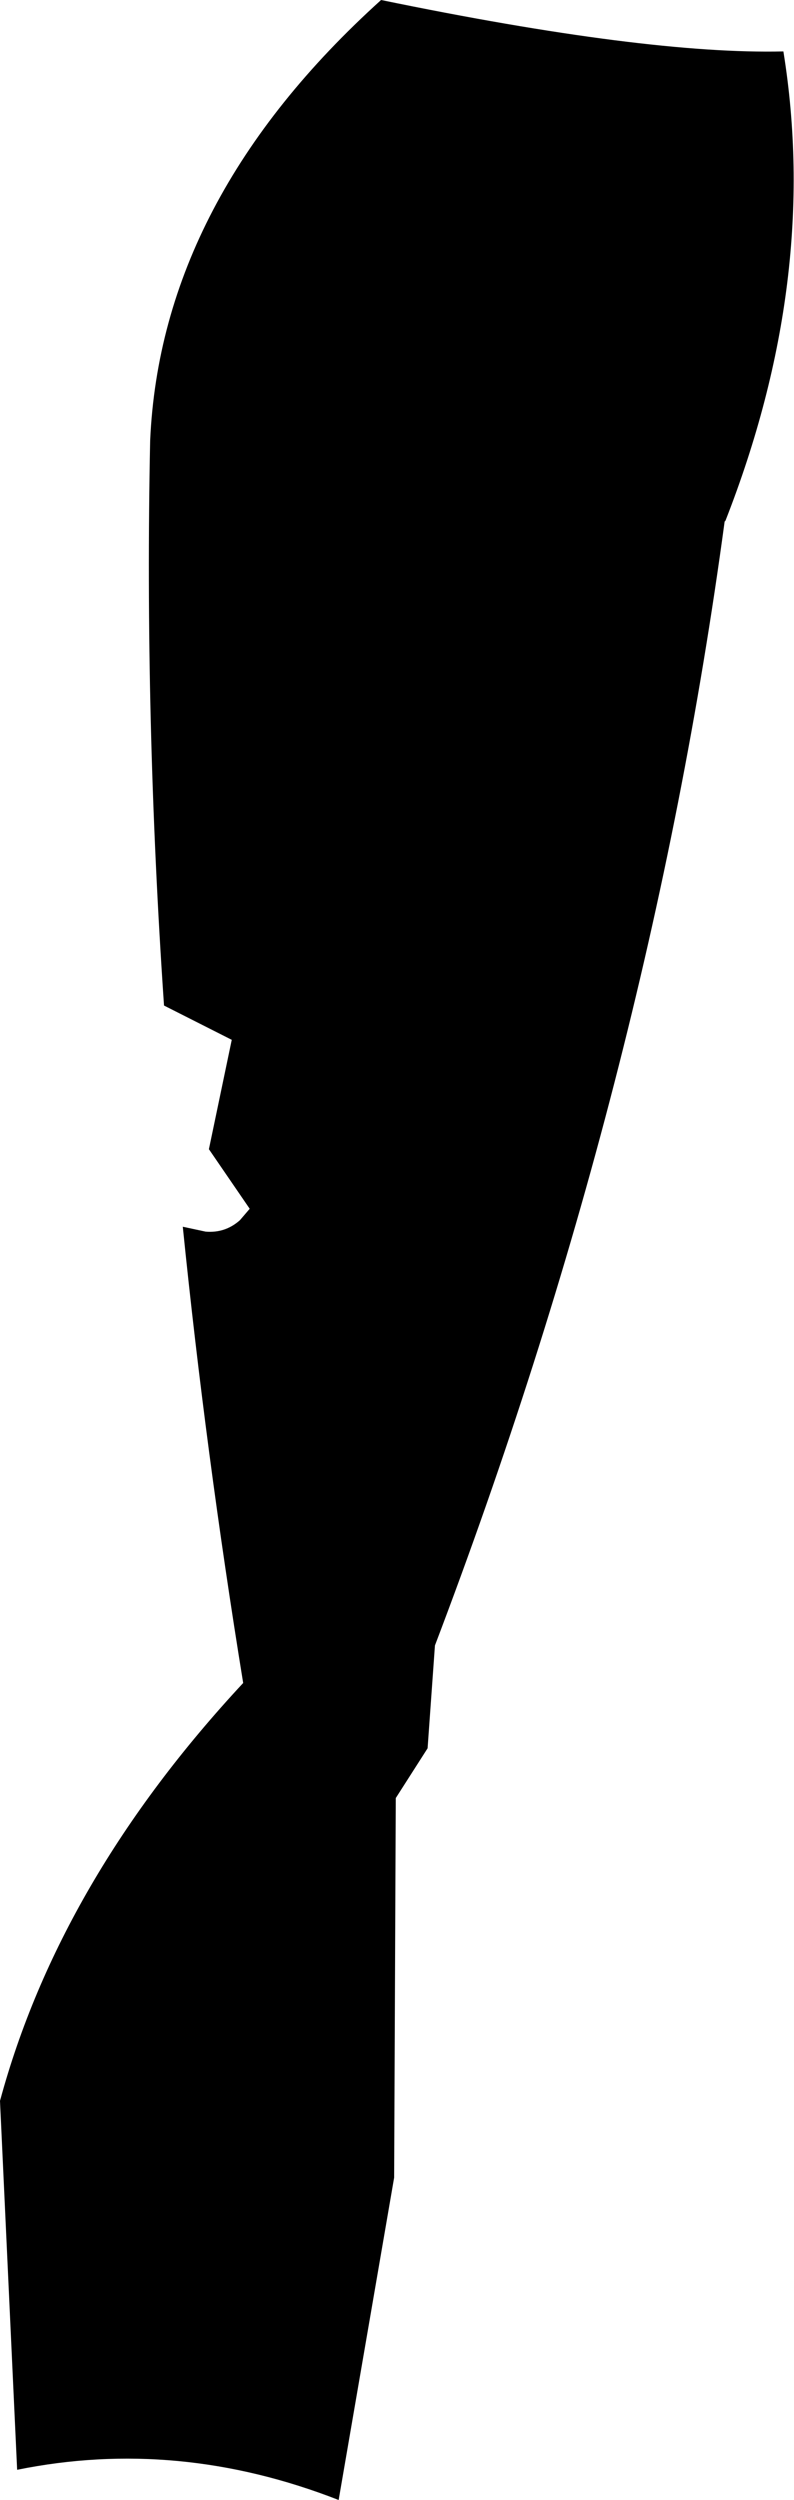 <?xml version="1.0" encoding="UTF-8" standalone="no"?>
<svg xmlns:xlink="http://www.w3.org/1999/xlink" height="153.15px" width="48.65px" xmlns="http://www.w3.org/2000/svg">
  <g transform="matrix(1.0, 0.0, 0.0, 1.0, -183.0, -212.0)">
    <path d="M227.4 243.95 Q222.75 278.35 209.65 312.8 L209.2 319.1 207.25 322.15 207.15 345.4 203.75 365.15 Q193.9 361.3 184.05 363.3 L183.0 340.7 Q186.65 327.2 197.9 315.1 195.6 300.95 194.2 287.15 L195.6 287.45 Q196.8 287.55 197.7 286.75 L198.3 286.05 195.8 282.4 197.2 275.7 193.05 273.6 Q191.85 256.05 192.2 239.0 192.85 224.2 206.35 212.0 222.6 215.35 231.0 215.15 233.25 229.1 227.45 243.9 L227.4 243.95" fill="#000000" fill-rule="evenodd" stroke="none"/>
  </g>
</svg>
